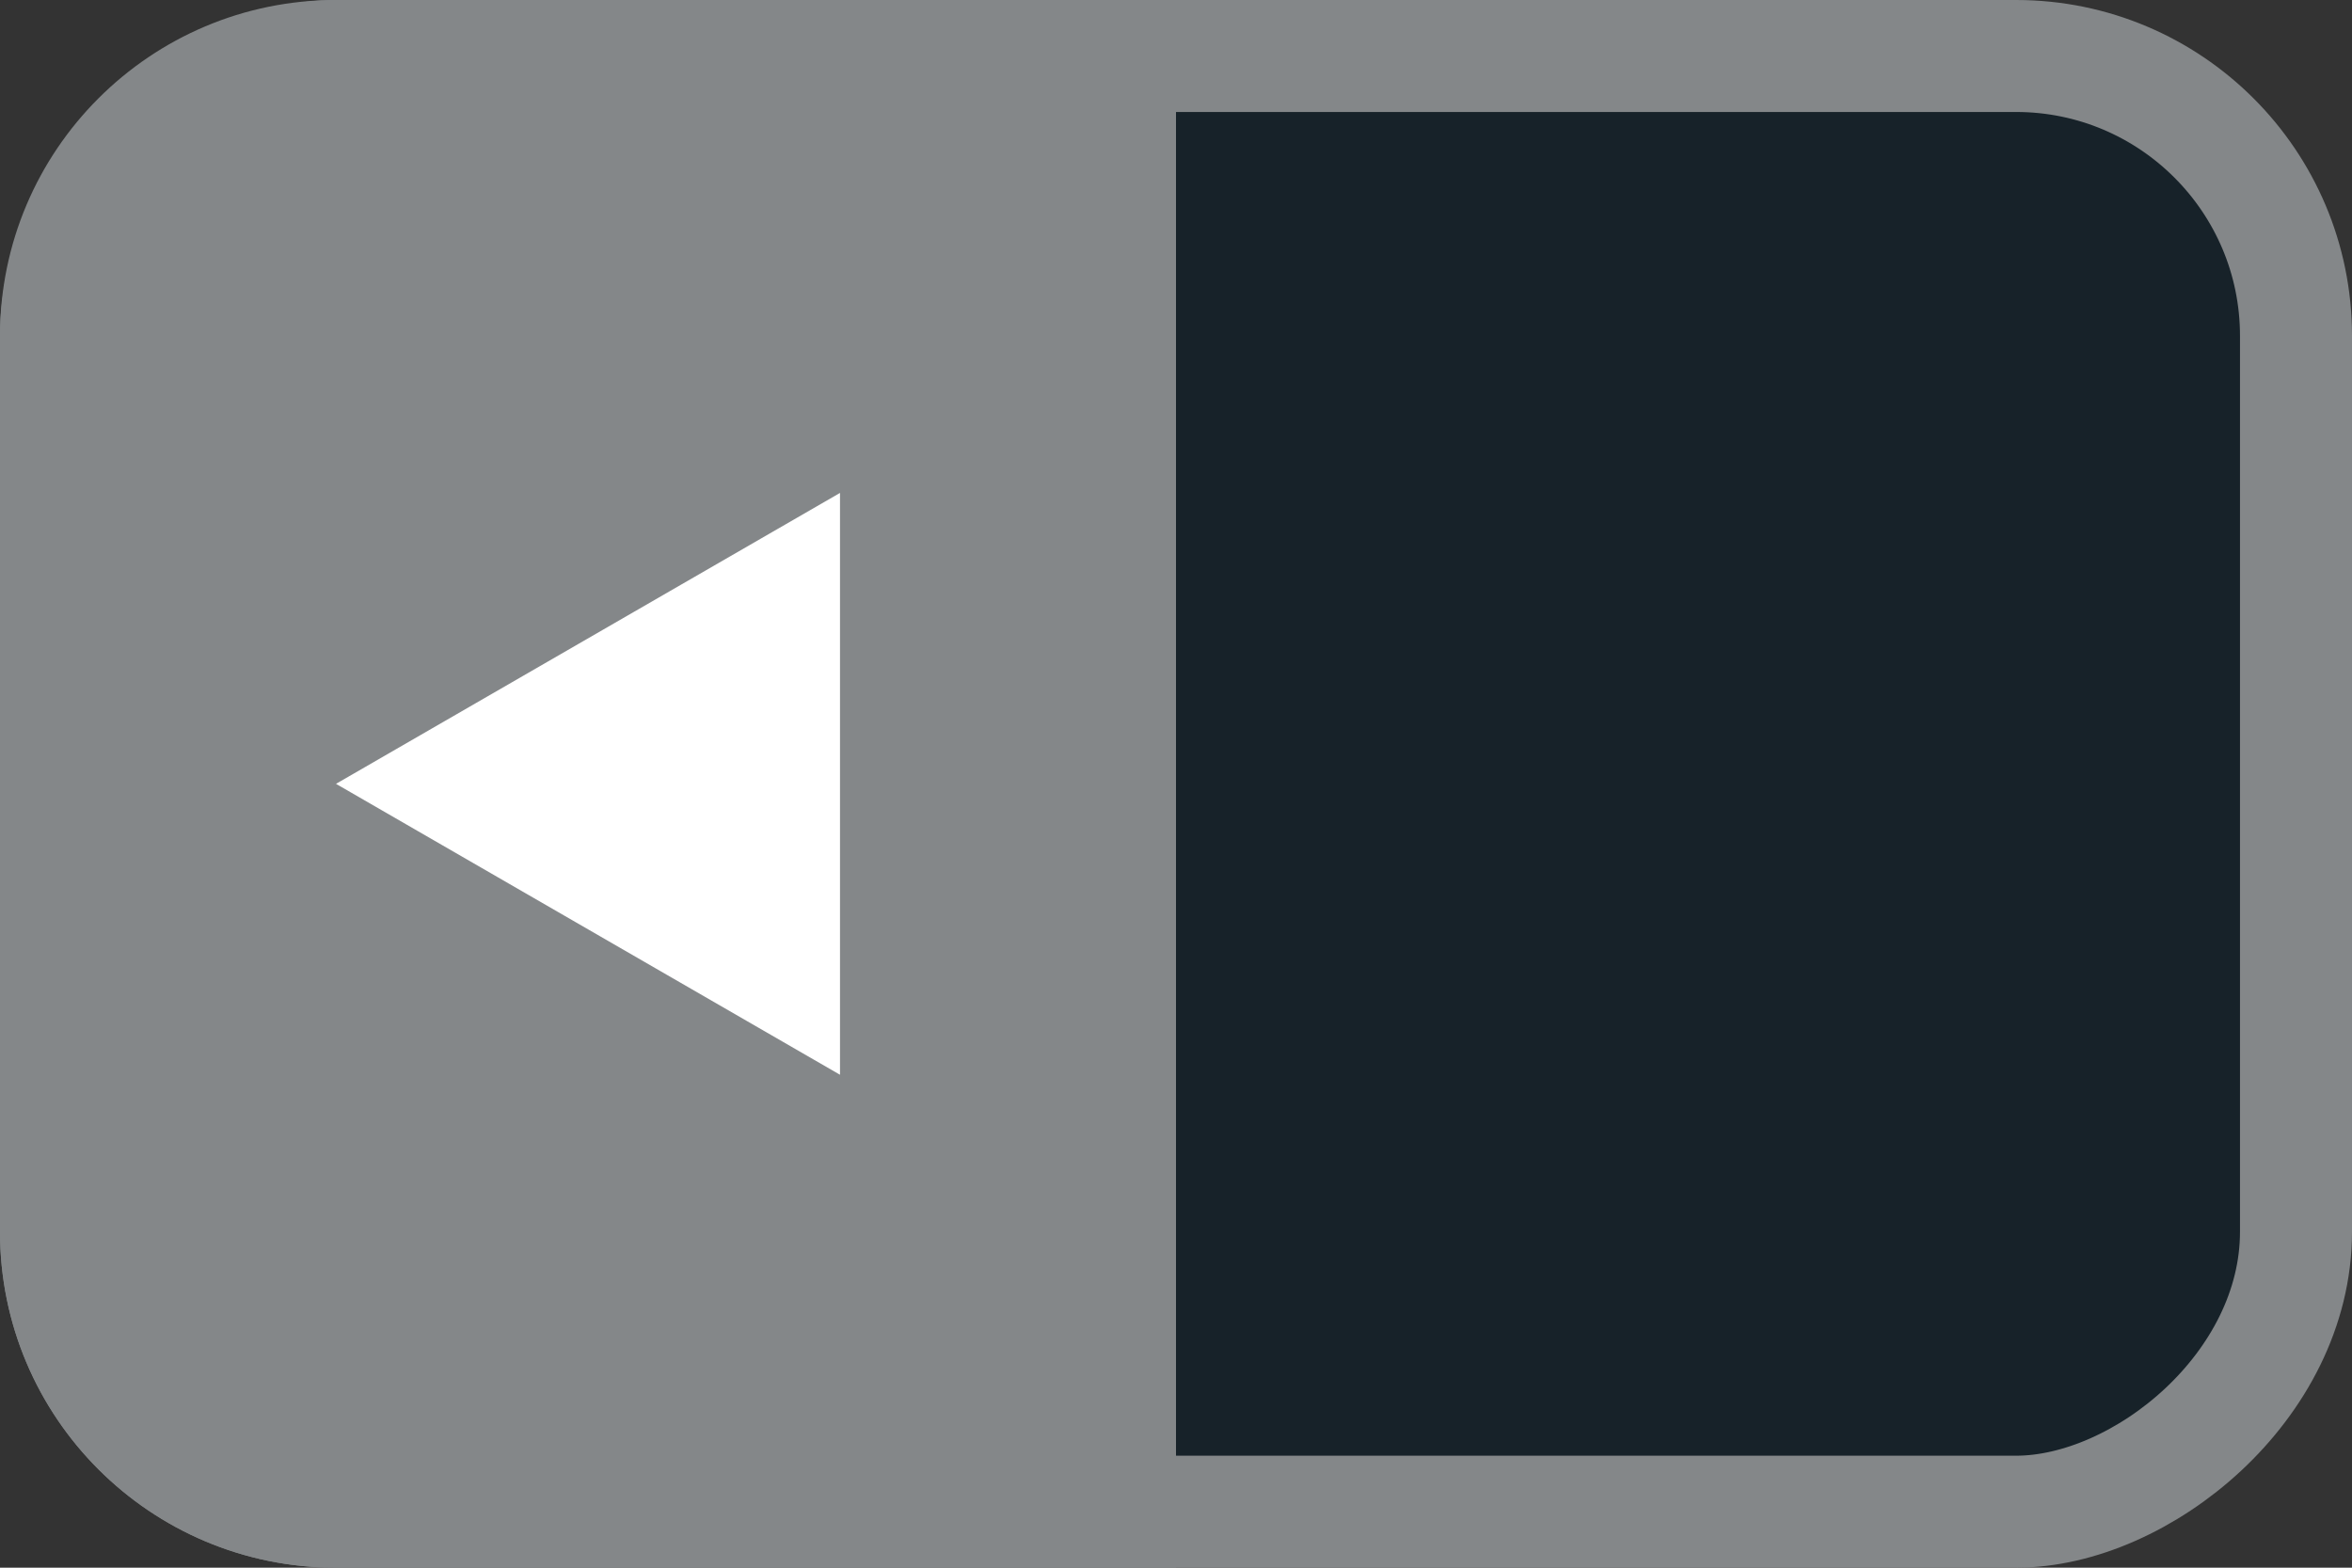<svg width="21" height="14" viewBox="0 0 21 14" fill="none" xmlns="http://www.w3.org/2000/svg">
<rect x="0" y="0" width="21" height="14" fill="#333333" stroke="none"/>
<rect x="0.5" y="13.5" width="13" height="20" rx="2.5" transform="rotate(-90 0.5 13.5)" fill="#172229" stroke="#848789"/>
<path d="M0 11C0 12.657 1.343 14 3 14H10.5V0H3C1.343 0 0 1.343 0 3L0 11Z" fill="#848789"/>
<path d="M3 7L7.5 4.402V9.598L3 7Z" fill="white"/>
</svg>
